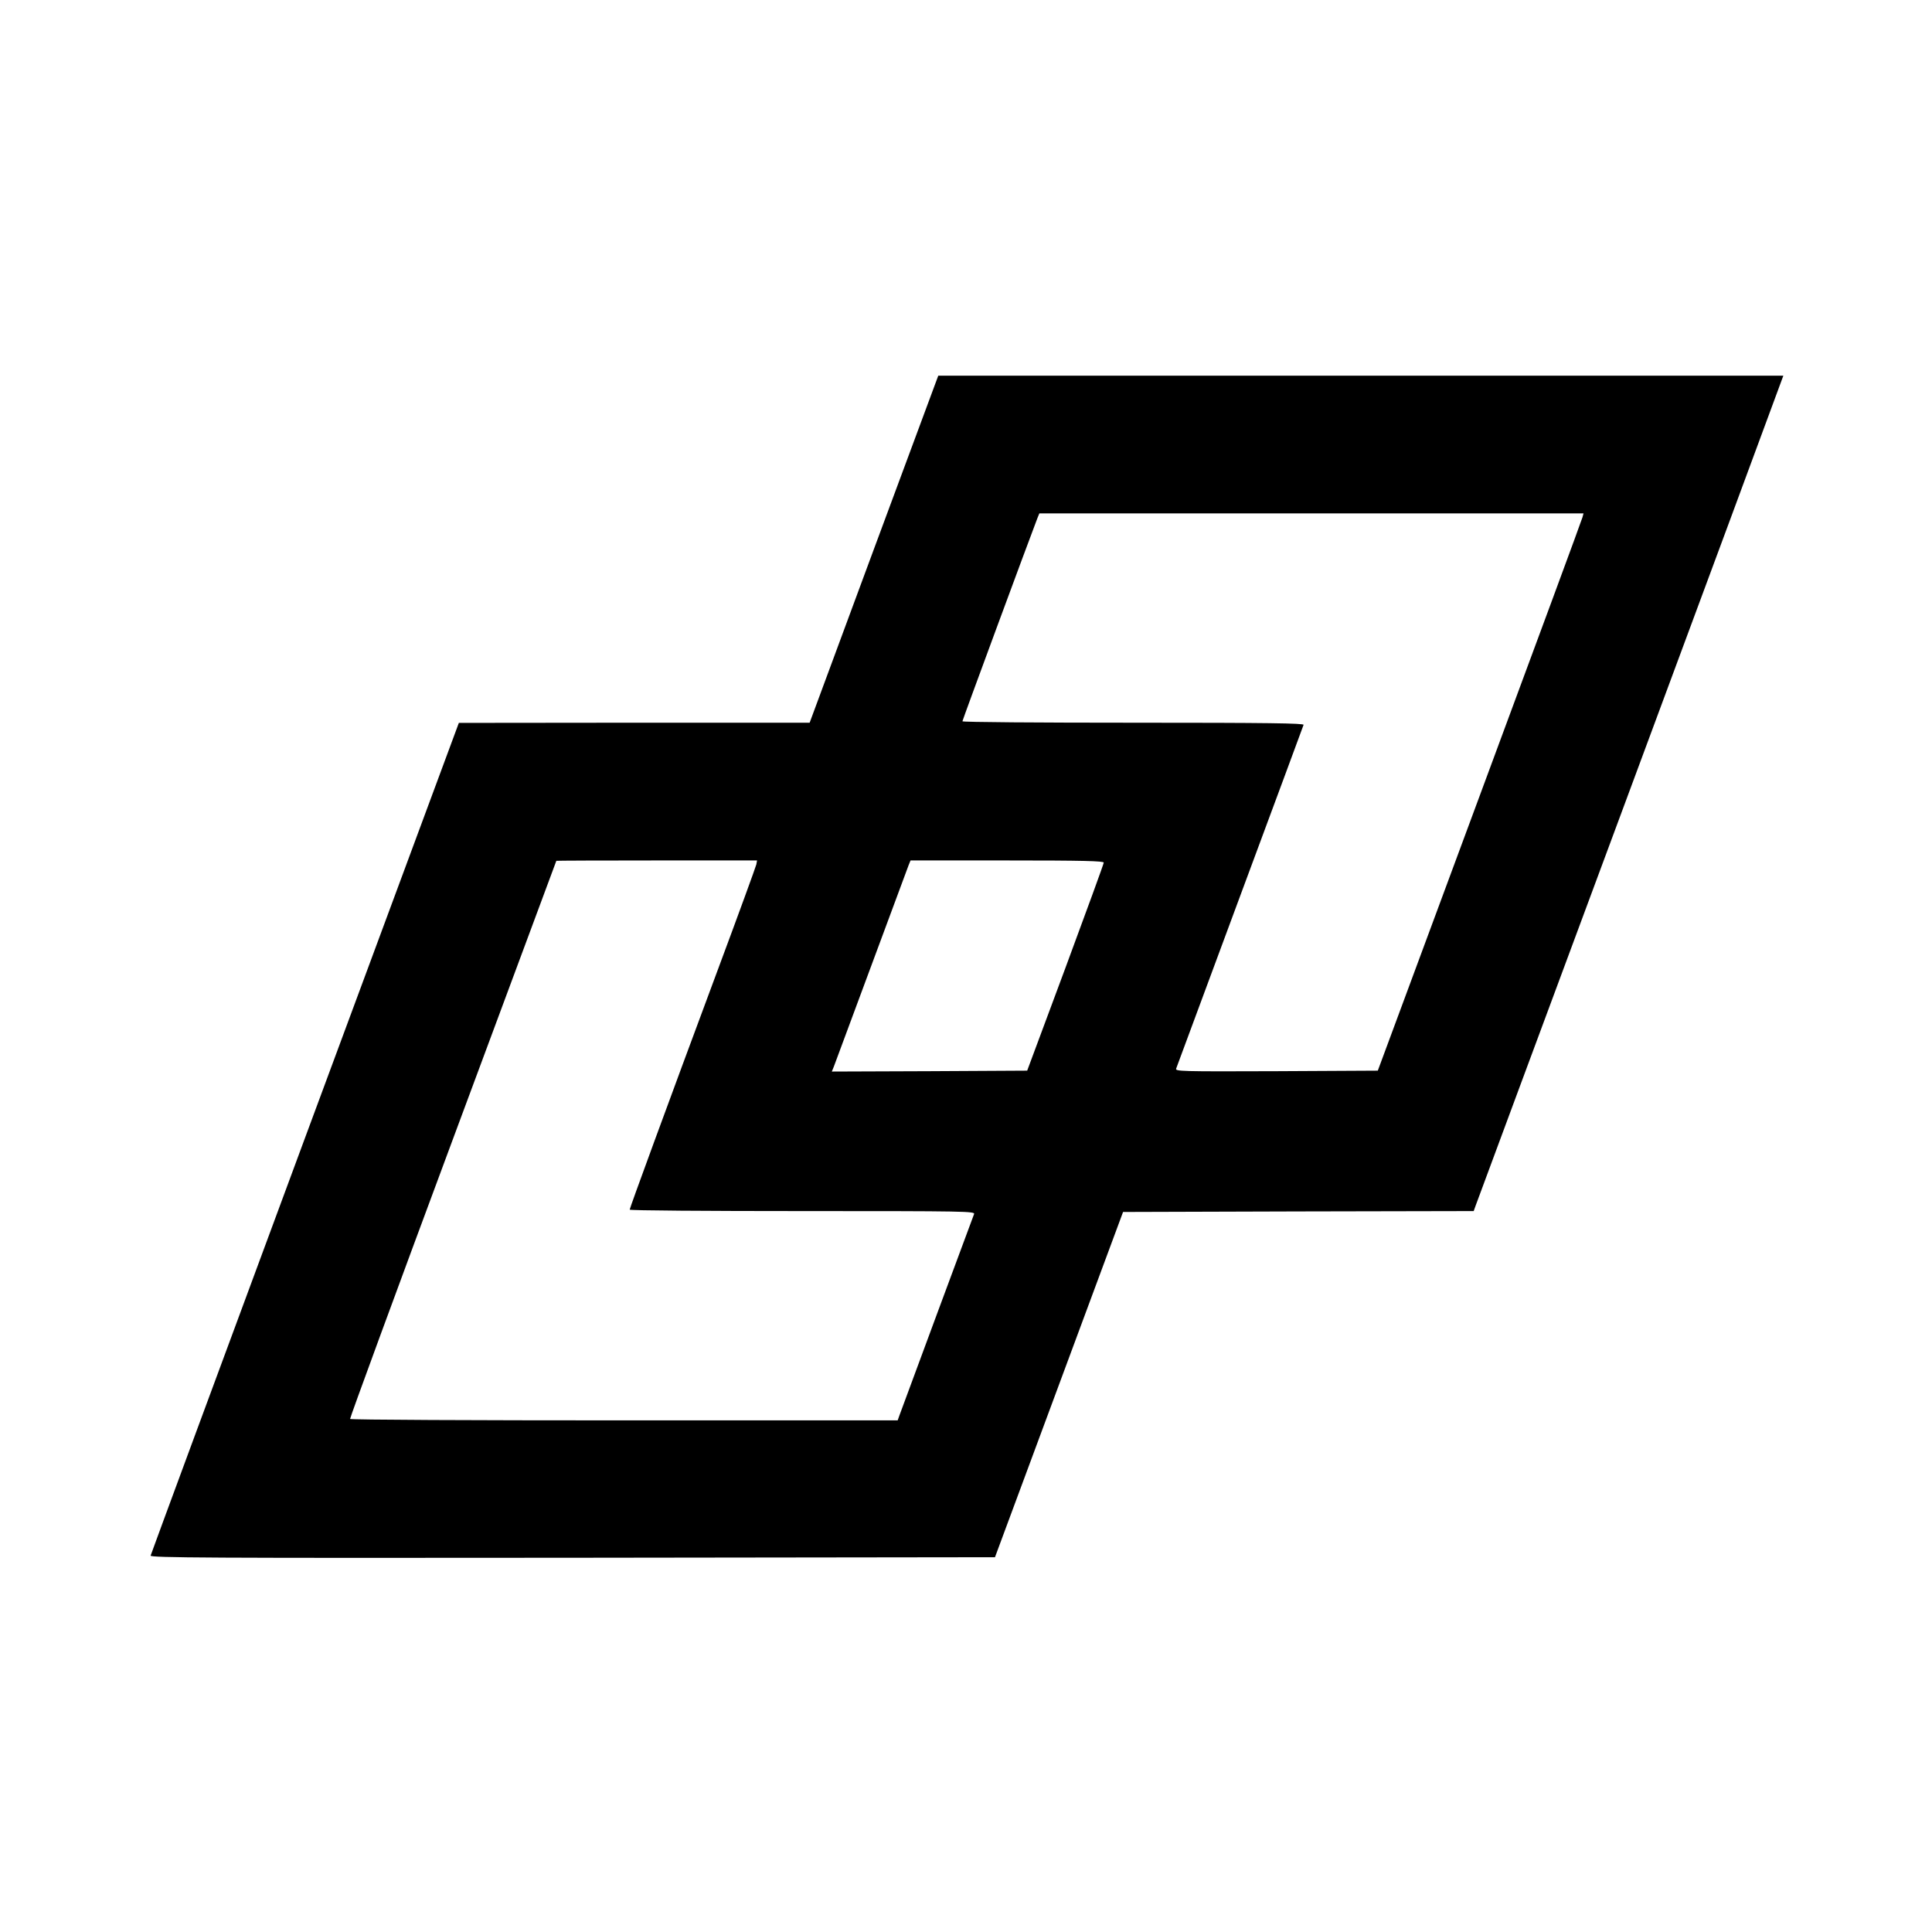 <?xml version="1.0" standalone="no"?>
<!DOCTYPE svg PUBLIC "-//W3C//DTD SVG 20010904//EN"
 "http://www.w3.org/TR/2001/REC-SVG-20010904/DTD/svg10.dtd">
<svg version="1.0" xmlns="http://www.w3.org/2000/svg"
 width="1080pt" height="1080pt" viewBox="0 0 1080 1080"
 preserveAspectRatio="xMidYMid meet">
<g transform="translate(0,1080) scale(0.1,-0.1)"
fill="#000000" stroke="none">
<path d="M4885 7730 l-359 -970 -981 0 -980 -1 -860 -2320 c-473 -1276 -861
-2327 -863 -2335 -3 -12 308 -14 2358 -12 l2362 3 358 965 358 965 980 3 980
2 10 28 c5 15 380 1024 832 2242 452 1218 837 2257 855 2308 l34 92 -2362 0
-2362 0 -360 -970z m3961 178 c-3 -13 -262 -714 -575 -1558 l-569 -1535 -567
-3 c-538 -2 -567 -1 -560 15 4 10 164 443 357 963 193 520 353 951 355 958 4
9 -190 12 -951 12 -526 0 -956 3 -956 8 0 6 369 1005 419 1135 l11 27 1521 0
1521 0 -6 -22z m-4618 -1940 c-3 -13 -99 -277 -215 -588 -294 -790 -493 -1334
-493 -1342 0 -5 435 -8 966 -8 916 0 966 -1 959 -17 -10 -25 -405 -1092 -417
-1125 l-10 -28 -1528 0 c-841 0 -1531 3 -1533 8 -2 4 256 707 574 1562 318
855 578 1556 579 1558 0 1 253 2 561 2 l561 0 -4 -22z m1942 10 c0 -7 -97
-272 -214 -588 l-214 -575 -546 -3 -546 -2 11 27 c6 16 100 269 209 563 109
294 203 547 209 563 l11 27 540 0 c425 0 540 -3 540 -12z"/>
</g>
</svg>

